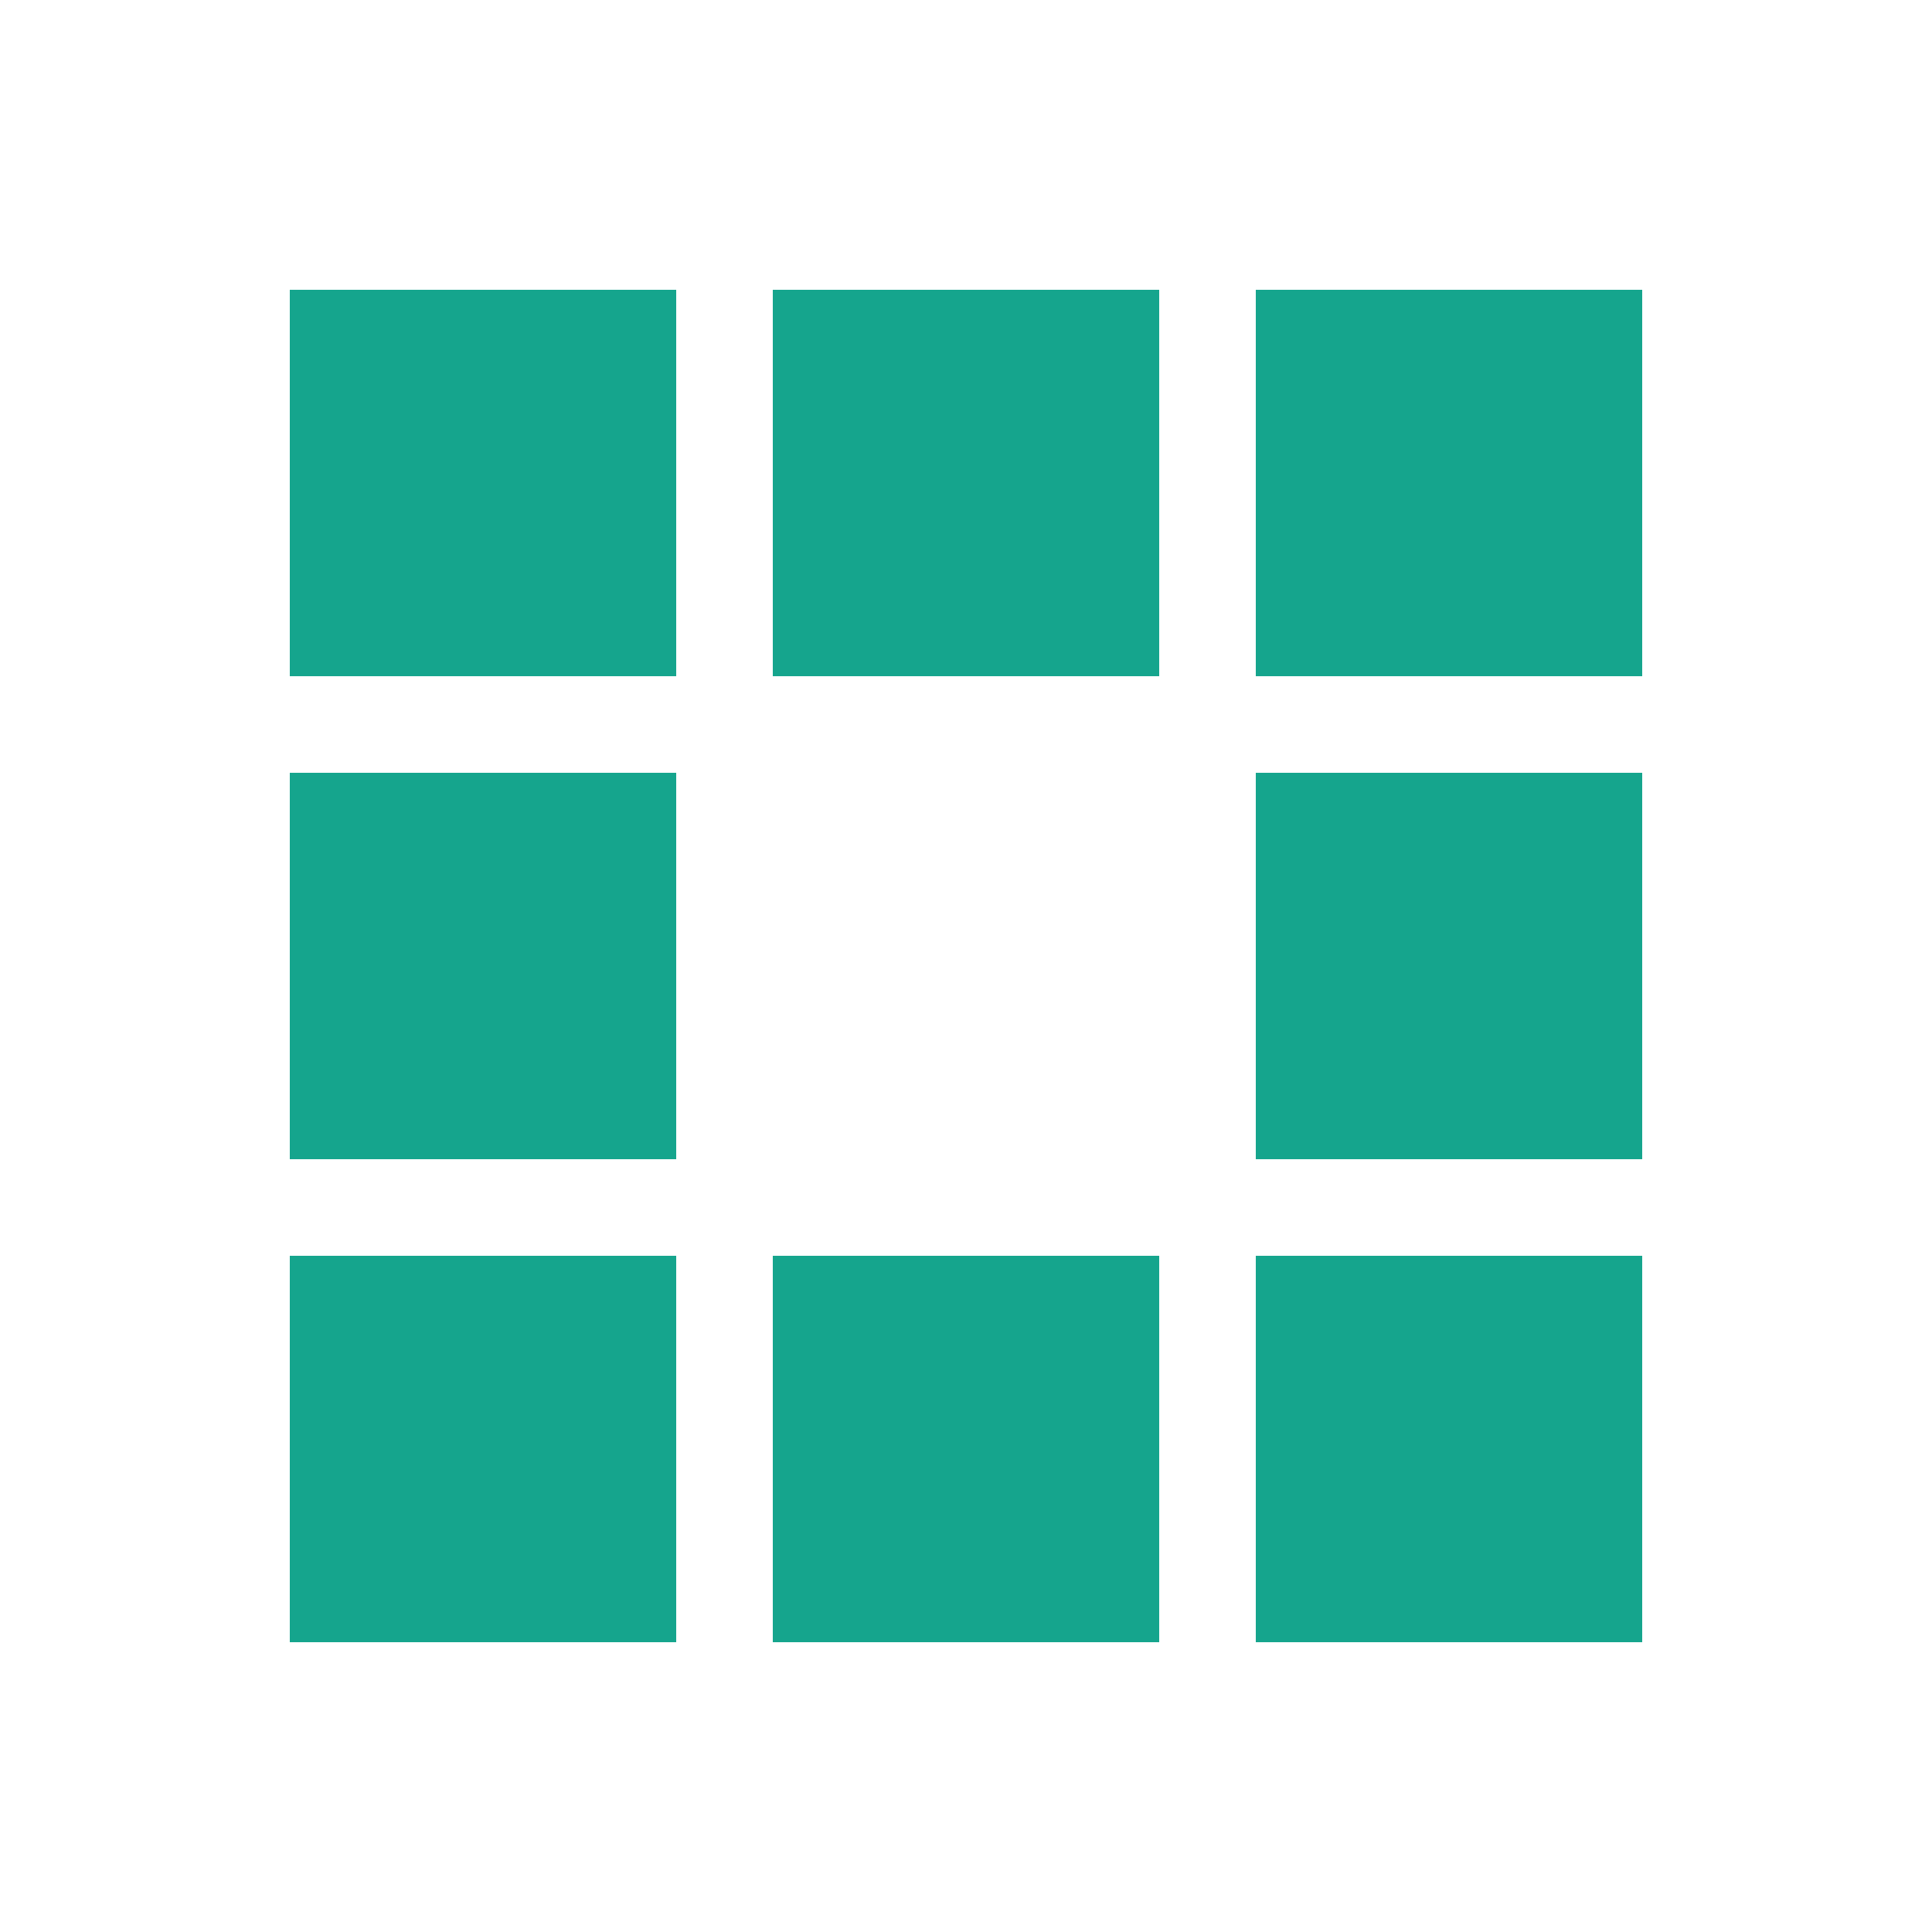 <?xml version="1.0" encoding="utf-8"?><svg width='126px' height='126px' xmlns="http://www.w3.org/2000/svg" viewBox="0 0 100 100" preserveAspectRatio="xMidYMid" class="uil-squares"><rect x="0" y="0" width="100" height="100" fill="none" class="bk"></rect><rect x="15" y="15" width="20" height="20" fill="#15a58d" class="sq"><animate attributeName="fill" from="#15a58d" to="#1cddbd" repeatCount="indefinite" dur="0.8s" begin="0.0s" values="#1cddbd;#1cddbd;#15a58d;#15a58d" keyTimes="0;0.1;0.2;1"></animate></rect><rect x="40" y="15" width="20" height="20" fill="#15a58d" class="sq"><animate attributeName="fill" from="#15a58d" to="#1cddbd" repeatCount="indefinite" dur="0.8s" begin="0.125s" values="#1cddbd;#1cddbd;#15a58d;#15a58d" keyTimes="0;0.1;0.2;1"></animate></rect><rect x="65" y="15" width="20" height="20" fill="#15a58d" class="sq"><animate attributeName="fill" from="#15a58d" to="#1cddbd" repeatCount="indefinite" dur="0.8s" begin="0.25s" values="#1cddbd;#1cddbd;#15a58d;#15a58d" keyTimes="0;0.1;0.2;1"></animate></rect><rect x="15" y="40" width="20" height="20" fill="#15a58d" class="sq"><animate attributeName="fill" from="#15a58d" to="#1cddbd" repeatCount="indefinite" dur="0.8s" begin="0.875s" values="#1cddbd;#1cddbd;#15a58d;#15a58d" keyTimes="0;0.1;0.2;1"></animate></rect><rect x="65" y="40" width="20" height="20" fill="#15a58d" class="sq"><animate attributeName="fill" from="#15a58d" to="#1cddbd" repeatCount="indefinite" dur="0.8s" begin="0.375" values="#1cddbd;#1cddbd;#15a58d;#15a58d" keyTimes="0;0.1;0.2;1"></animate></rect><rect x="15" y="65" width="20" height="20" fill="#15a58d" class="sq"><animate attributeName="fill" from="#15a58d" to="#1cddbd" repeatCount="indefinite" dur="0.8s" begin="0.75s" values="#1cddbd;#1cddbd;#15a58d;#15a58d" keyTimes="0;0.1;0.2;1"></animate></rect><rect x="40" y="65" width="20" height="20" fill="#15a58d" class="sq"><animate attributeName="fill" from="#15a58d" to="#1cddbd" repeatCount="indefinite" dur="0.8s" begin="0.625s" values="#1cddbd;#1cddbd;#15a58d;#15a58d" keyTimes="0;0.1;0.2;1"></animate></rect><rect x="65" y="65" width="20" height="20" fill="#15a58d" class="sq"><animate attributeName="fill" from="#15a58d" to="#1cddbd" repeatCount="indefinite" dur="0.8s" begin="0.5s" values="#1cddbd;#1cddbd;#15a58d;#15a58d" keyTimes="0;0.1;0.2;1"></animate></rect></svg>